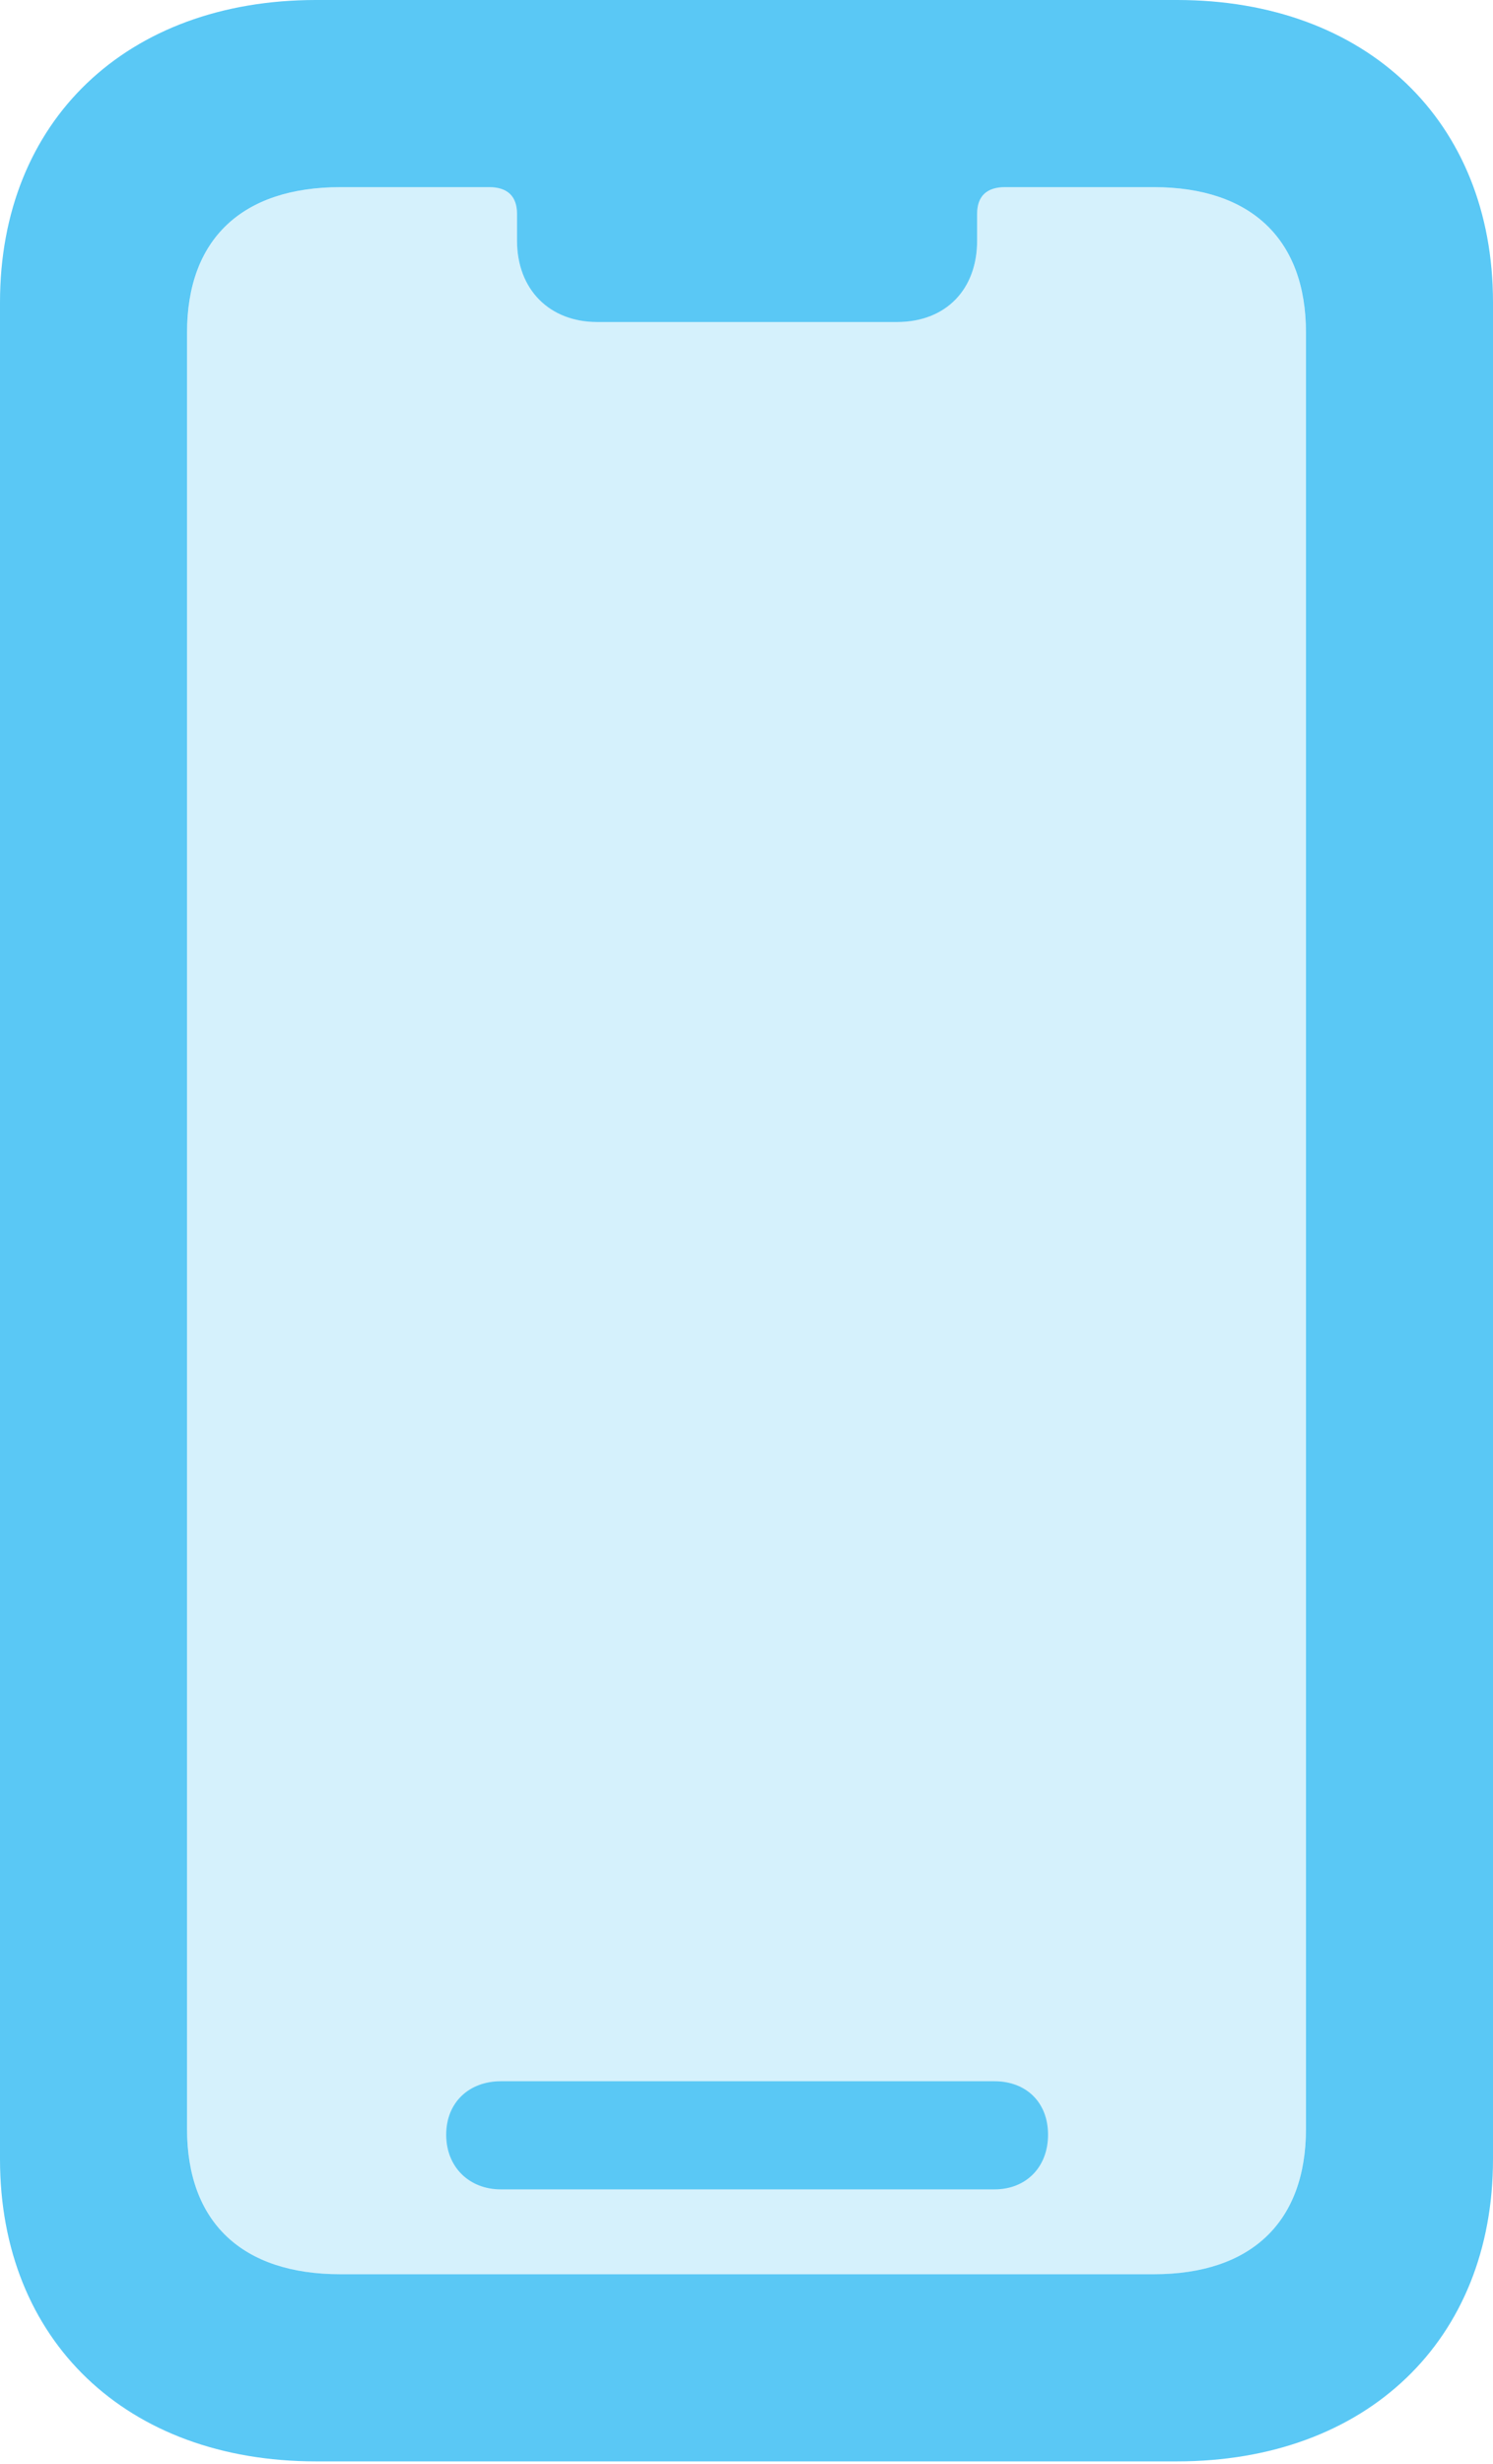 <?xml version="1.0" encoding="UTF-8"?>
<!--Generator: Apple Native CoreSVG 175.5-->
<!DOCTYPE svg
PUBLIC "-//W3C//DTD SVG 1.1//EN"
       "http://www.w3.org/Graphics/SVG/1.1/DTD/svg11.dtd">
<svg version="1.1" xmlns="http://www.w3.org/2000/svg" xmlns:xlink="http://www.w3.org/1999/xlink" width="15.686" height="25.867">
 <g>
  <rect height="25.867" opacity="0" width="15.686" x="0" y="0"/>
  <path d="M3.577 23.877C2.539 23.877 1.965 23.328 1.965 22.351L1.965 3.491C1.965 2.515 2.539 1.965 3.577 1.965L5.139 1.965C5.334 1.965 5.432 2.063 5.432 2.246L5.432 2.527C5.432 3.04 5.774 3.381 6.274 3.381L9.424 3.381C9.937 3.381 10.266 3.04 10.266 2.527L10.266 2.246C10.266 2.063 10.364 1.965 10.559 1.965L12.122 1.965C13.147 1.965 13.721 2.515 13.721 3.491L13.721 22.351C13.721 23.328 13.147 23.877 12.122 23.877Z" fill="#5ac8f5" fill-opacity="0.25"/>
  <path d="M3.32 25.842L12.366 25.842C14.355 25.842 15.686 24.573 15.686 22.669L15.686 3.174C15.686 1.27 14.355 0 12.366 0L3.32 0C1.331 0 0 1.27 0 3.174L0 22.669C0 24.573 1.331 25.842 3.32 25.842ZM3.577 23.877C2.539 23.877 1.965 23.328 1.965 22.351L1.965 3.491C1.965 2.515 2.539 1.965 3.577 1.965L5.139 1.965C5.334 1.965 5.432 2.063 5.432 2.246L5.432 2.527C5.432 3.04 5.774 3.381 6.274 3.381L9.424 3.381C9.937 3.381 10.266 3.04 10.266 2.527L10.266 2.246C10.266 2.063 10.364 1.965 10.559 1.965L12.122 1.965C13.147 1.965 13.721 2.515 13.721 3.491L13.721 22.351C13.721 23.328 13.147 23.877 12.122 23.877ZM5.261 22.986L10.449 22.986C10.779 22.986 11.011 22.754 11.011 22.412C11.011 22.07 10.779 21.851 10.449 21.851L5.261 21.851C4.932 21.851 4.688 22.07 4.688 22.412C4.688 22.754 4.932 22.986 5.261 22.986Z" fill="#5ac8f5"/>
 </g>
</svg>
